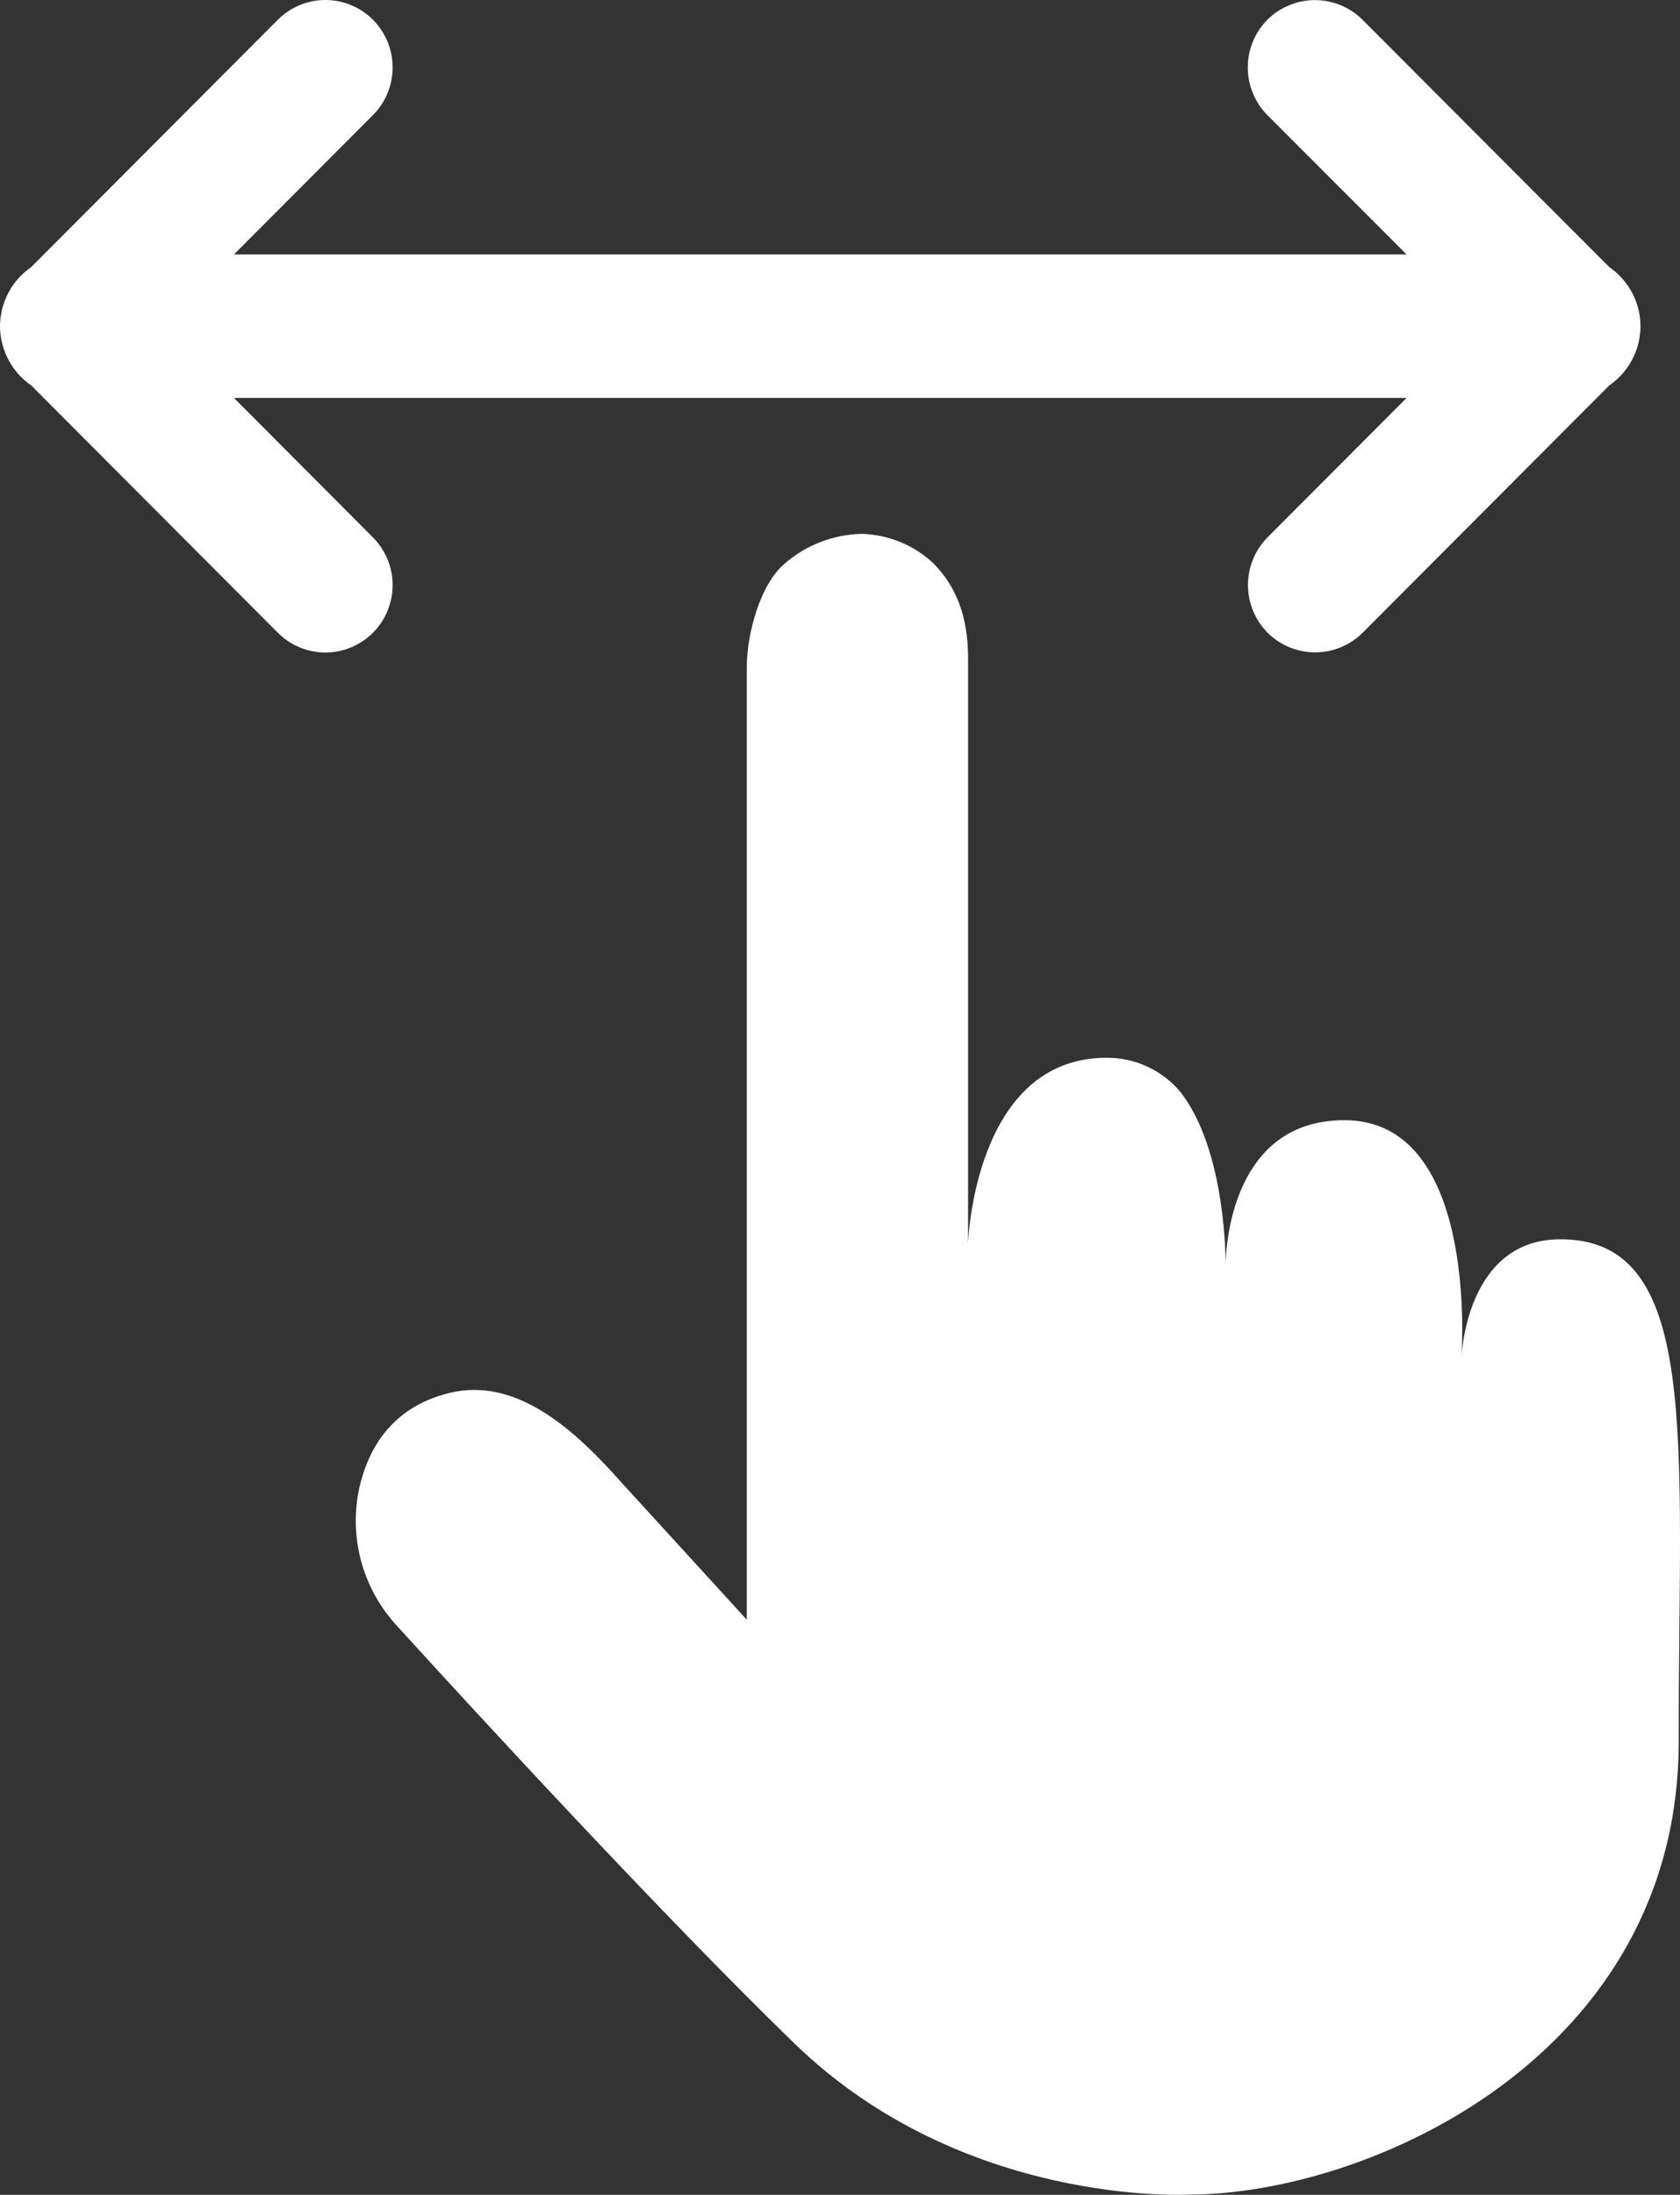 <svg width="85" height="111" viewBox="0 0 85 111" fill="none" xmlns="http://www.w3.org/2000/svg">
<rect x="0" y="0" width="85" height="111" fill="#333333" stroke="none"/>
<path d="M82.981 16.147C82.981 16.083 82.965 16.02 82.955 15.953L82.936 15.825C82.755 14.886 82.213 14.055 81.427 13.513L68.935 0.998C68.295 0.362 67.43 0.005 66.529 0.005C65.628 0.005 64.763 0.362 64.123 0.998V0.998C63.488 1.64 63.132 2.507 63.132 3.41C63.132 4.314 63.488 5.181 64.123 5.822L71.165 12.868H11.838L18.868 5.822C19.506 5.183 19.865 4.316 19.865 3.411C19.865 2.507 19.507 1.639 18.869 1C18.232 0.36 17.366 0 16.464 1.87094e-07C15.562 -0 14.697 0.359 14.058 0.998L1.573 13.513C0.788 14.056 0.247 14.886 0.067 15.825C0.067 15.869 0.067 15.911 0.048 15.953C0.029 15.994 0.025 16.083 0.019 16.147C0.006 16.263 4.41577e-05 16.379 0 16.495V16.495C4.41577e-05 16.611 0.006 16.728 0.019 16.843C0.019 16.907 0.038 16.971 0.048 17.038C0.057 17.105 0.048 17.121 0.067 17.163C0.244 18.106 0.785 18.942 1.573 19.487L14.058 32.002C14.374 32.319 14.749 32.57 15.162 32.741C15.575 32.912 16.017 33 16.464 33C16.911 33 17.353 32.911 17.766 32.74C18.179 32.569 18.553 32.317 18.869 32C19.185 31.684 19.436 31.308 19.606 30.894C19.777 30.48 19.865 30.037 19.865 29.589C19.865 29.141 19.777 28.698 19.605 28.284C19.434 27.87 19.184 27.494 18.868 27.178L11.838 20.125H71.165L64.132 27.175C63.498 27.816 63.142 28.683 63.142 29.587C63.142 30.49 63.498 31.357 64.132 31.999C64.772 32.635 65.637 32.992 66.538 32.992C67.44 32.992 68.305 32.635 68.945 31.999L81.427 19.487C82.214 18.944 82.756 18.113 82.936 17.172L82.955 17.047C82.955 16.98 82.975 16.917 82.981 16.853C82.994 16.737 83 16.621 83 16.505V16.505C83 16.385 82.994 16.266 82.981 16.147V16.147Z" fill="white"/>
<path d="M60.155 110.988C60.155 110.988 48.743 111.644 40.184 103.336C33.571 96.926 24.08 86.618 20.092 82.234C19.227 81.302 18.602 80.176 18.271 78.951C17.94 77.727 17.912 76.441 18.19 75.203C18.532 73.761 19.458 71.244 22.752 70.443C26.172 69.62 29.133 72.367 31.46 74.995L37.784 81.915V33.728C37.784 32.091 38.45 29.539 39.718 28.492C40.8 27.553 42.181 27.025 43.617 27C44.93 27.041 46.186 27.547 47.158 28.426C48.727 29.956 48.981 31.835 48.981 33.365V62.895C48.981 62.895 49.263 53.499 55.984 53.496C56.677 53.491 57.363 53.635 57.996 53.918C58.628 54.201 59.192 54.616 59.648 55.136C62.073 58.085 62.013 63.99 62.013 63.99C62.013 63.99 61.924 56.609 68.068 56.653C74.662 56.703 73.993 67.876 73.939 68.715C73.939 68.715 74.113 62.763 78.834 62.678C86.125 62.545 84.917 72.926 84.936 88.025C84.958 104.011 69.197 110.988 60.155 110.988Z" fill="white"/>
</svg>
